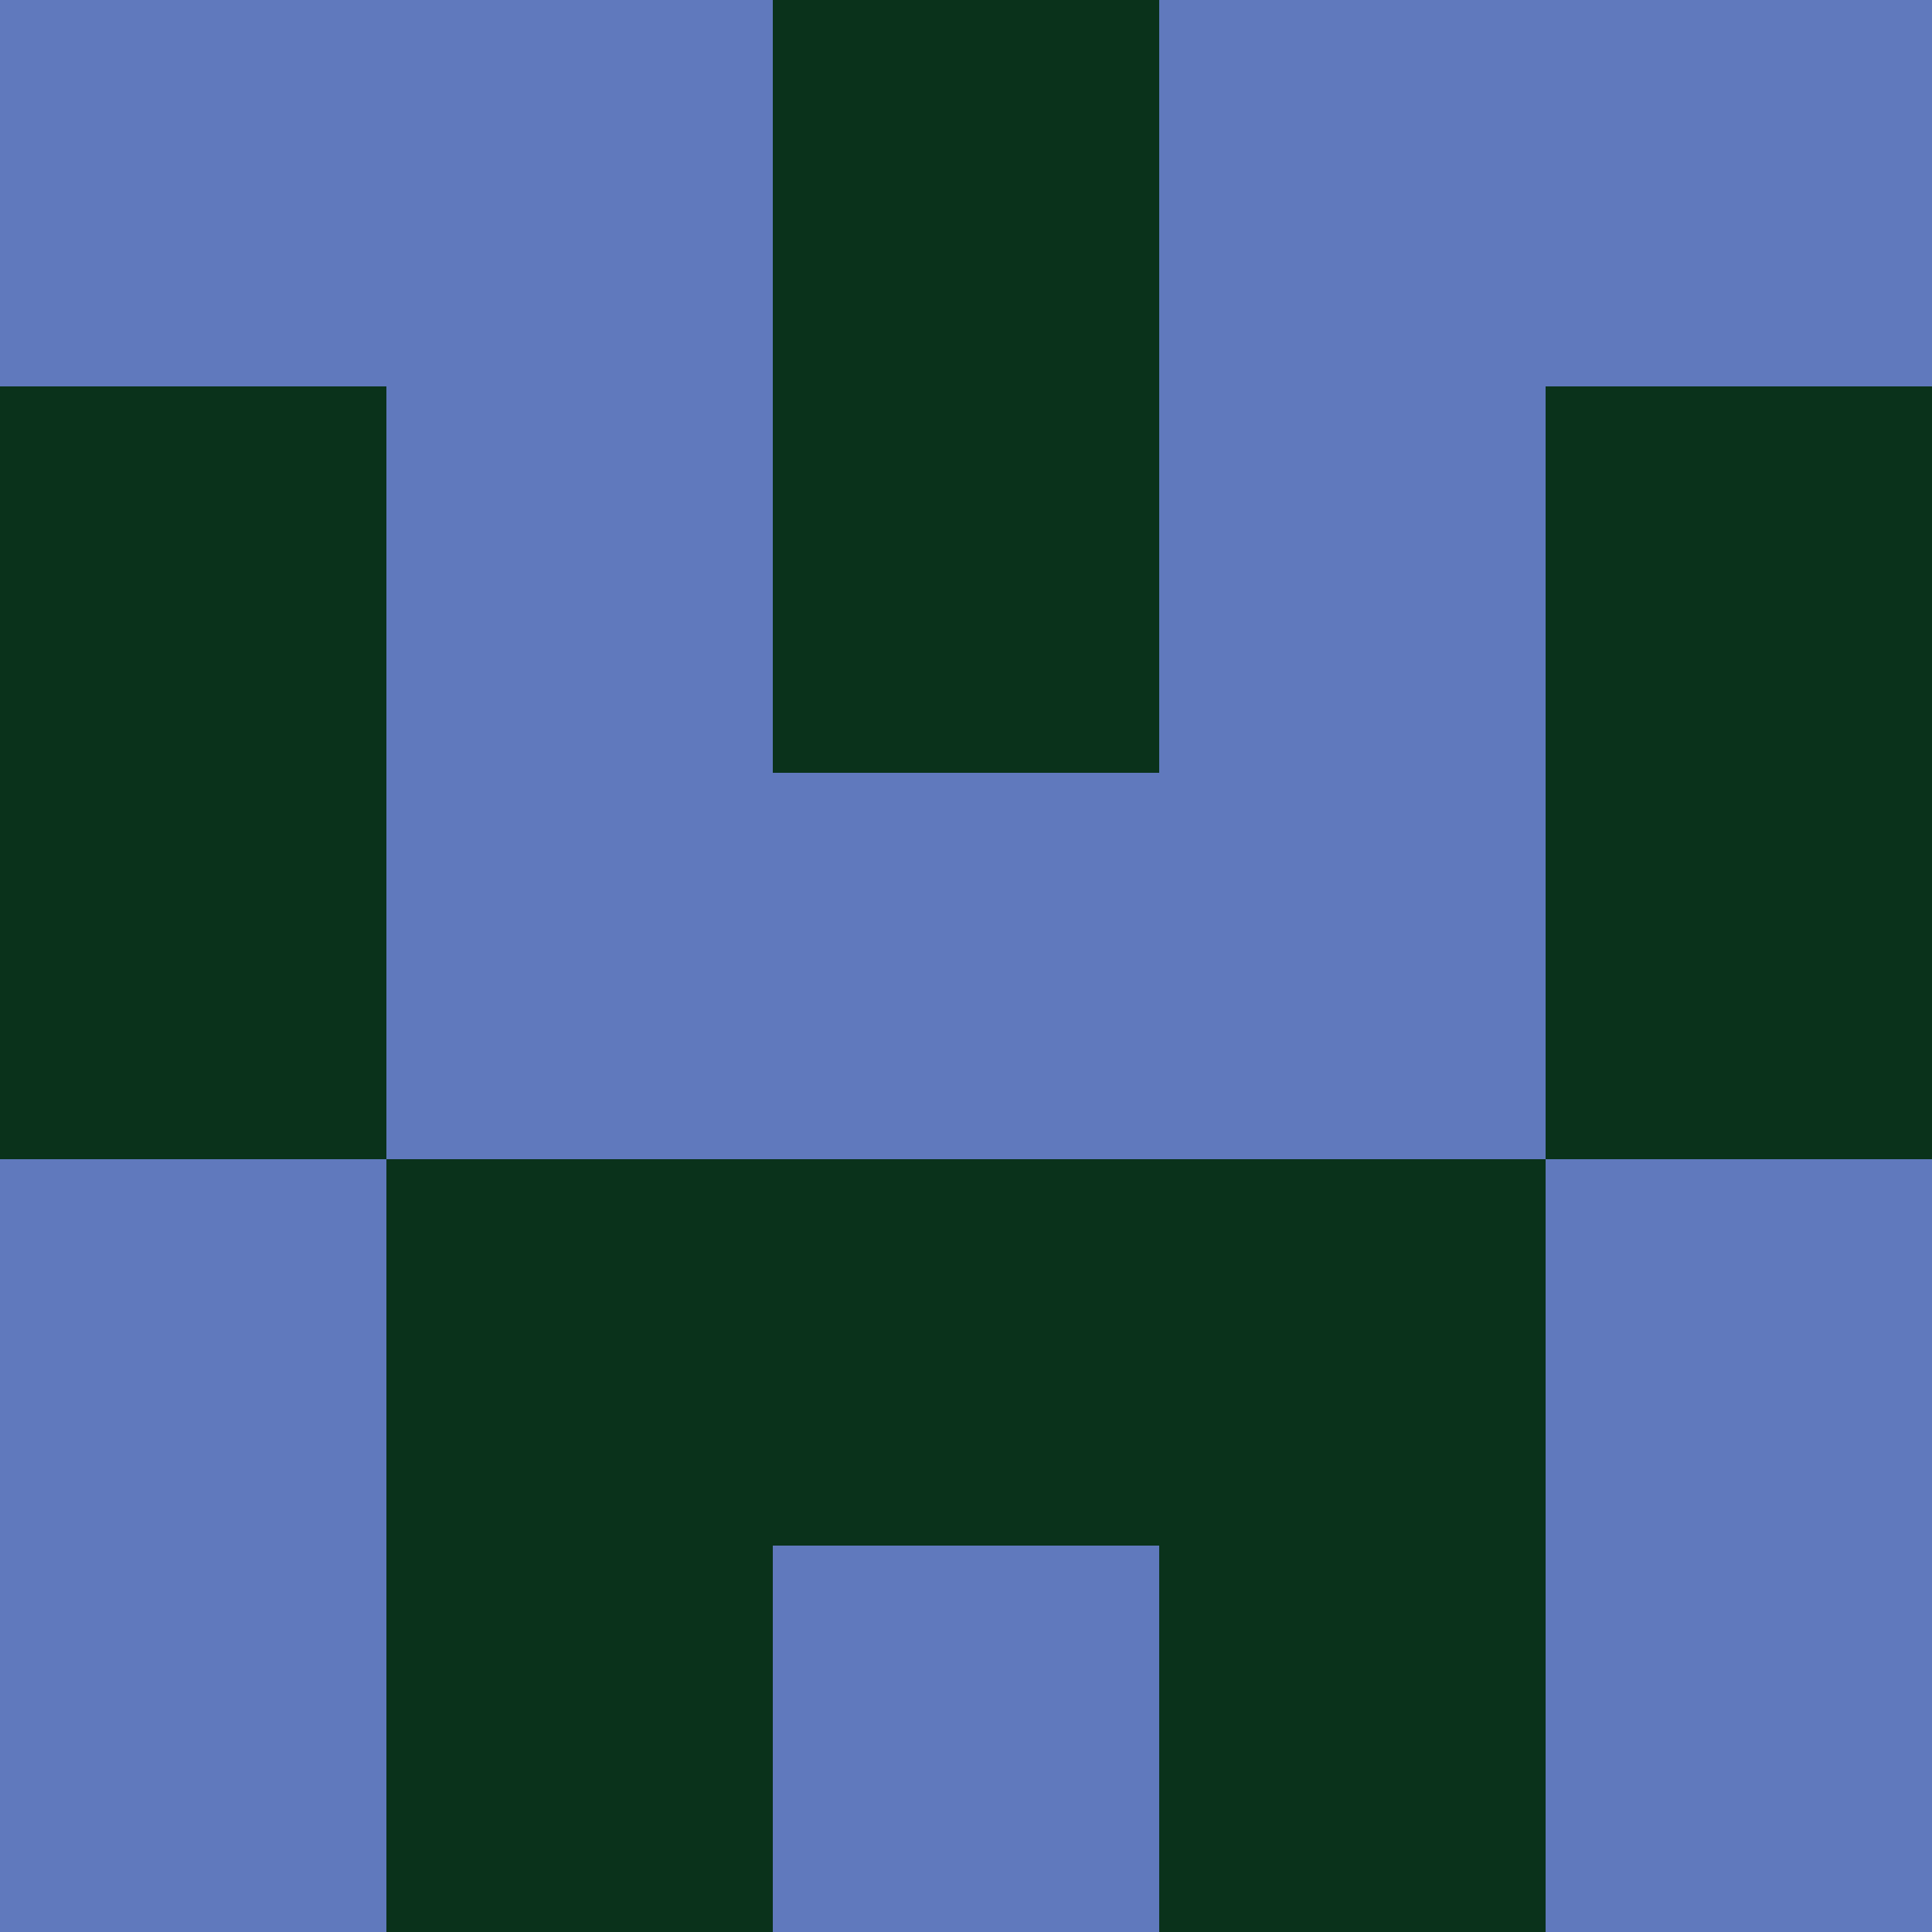 <?xml version="1.0" encoding="utf-8"?>
<!DOCTYPE svg PUBLIC "-//W3C//DTD SVG 20010904//EN"
        "http://www.w3.org/TR/2001/REC-SVG-20010904/DTD/svg10.dtd">

<svg width="400" height="400" viewBox="0 0 5 5"
    xmlns="http://www.w3.org/2000/svg"
    xmlns:xlink="http://www.w3.org/1999/xlink">
            <rect x="0" y="0" width="1" height="1" fill="#6079BD" />
        <rect x="0" y="1" width="1" height="1" fill="#0A321B" />
        <rect x="0" y="2" width="1" height="1" fill="#0A321B" />
        <rect x="0" y="3" width="1" height="1" fill="#6079BD" />
        <rect x="0" y="4" width="1" height="1" fill="#6079BD" />
                <rect x="1" y="0" width="1" height="1" fill="#6079BD" />
        <rect x="1" y="1" width="1" height="1" fill="#6079BD" />
        <rect x="1" y="2" width="1" height="1" fill="#6079BD" />
        <rect x="1" y="3" width="1" height="1" fill="#0A321B" />
        <rect x="1" y="4" width="1" height="1" fill="#0A321B" />
                <rect x="2" y="0" width="1" height="1" fill="#0A321B" />
        <rect x="2" y="1" width="1" height="1" fill="#0A321B" />
        <rect x="2" y="2" width="1" height="1" fill="#6079BD" />
        <rect x="2" y="3" width="1" height="1" fill="#0A321B" />
        <rect x="2" y="4" width="1" height="1" fill="#6079BD" />
                <rect x="3" y="0" width="1" height="1" fill="#6079BD" />
        <rect x="3" y="1" width="1" height="1" fill="#6079BD" />
        <rect x="3" y="2" width="1" height="1" fill="#6079BD" />
        <rect x="3" y="3" width="1" height="1" fill="#0A321B" />
        <rect x="3" y="4" width="1" height="1" fill="#0A321B" />
                <rect x="4" y="0" width="1" height="1" fill="#6079BD" />
        <rect x="4" y="1" width="1" height="1" fill="#0A321B" />
        <rect x="4" y="2" width="1" height="1" fill="#0A321B" />
        <rect x="4" y="3" width="1" height="1" fill="#6079BD" />
        <rect x="4" y="4" width="1" height="1" fill="#6079BD" />
        
</svg>


